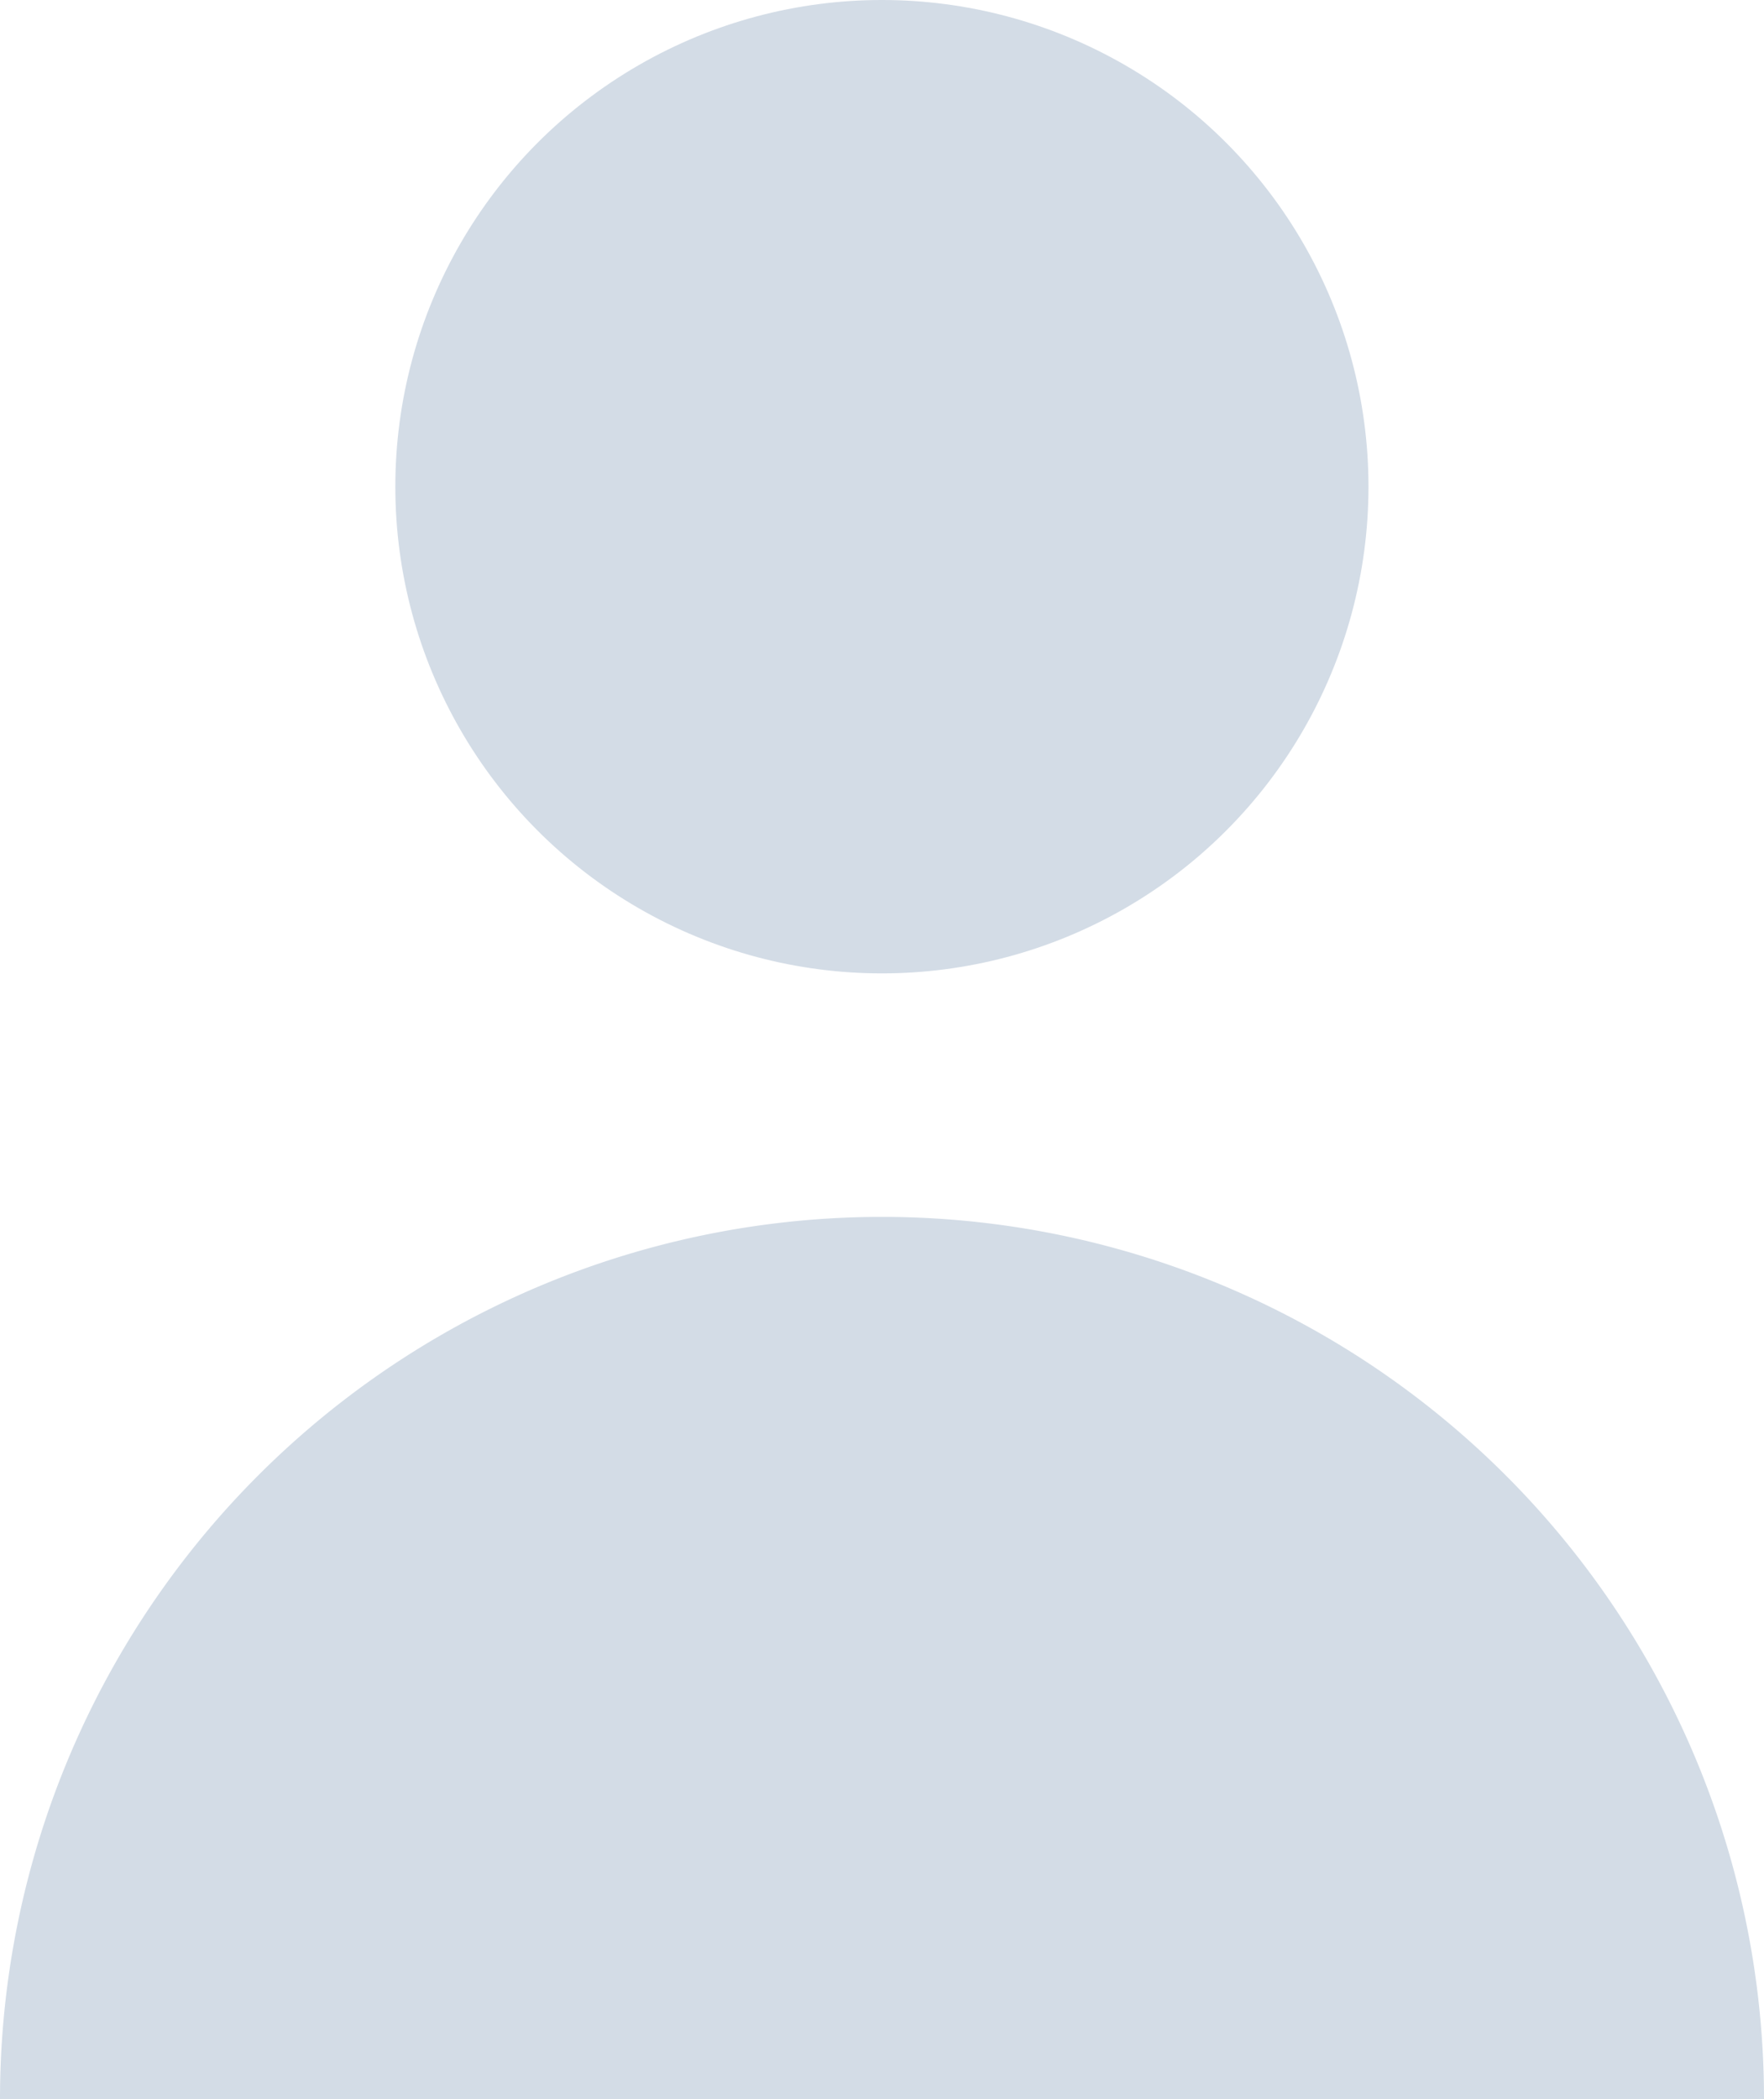 <svg xmlns="http://www.w3.org/2000/svg" width="17.652" height="21" viewBox="0 0 17.652 21">
  <g id="Profile" transform="translate(-20.625)">
    <circle id="Ellipse_389" data-name="Ellipse 389" cx="4.869" cy="4.869" r="4.869" transform="translate(24.581)" fill="#d3dce6"/>
    <path id="Path_1914" data-name="Path 1914" d="M29.451,150a8.826,8.826,0,0,0-8.826,8.826H38.277A8.826,8.826,0,0,0,29.451,150Z" transform="translate(0 -137.826)" fill="#d3dce6"/>
  </g>
</svg>
